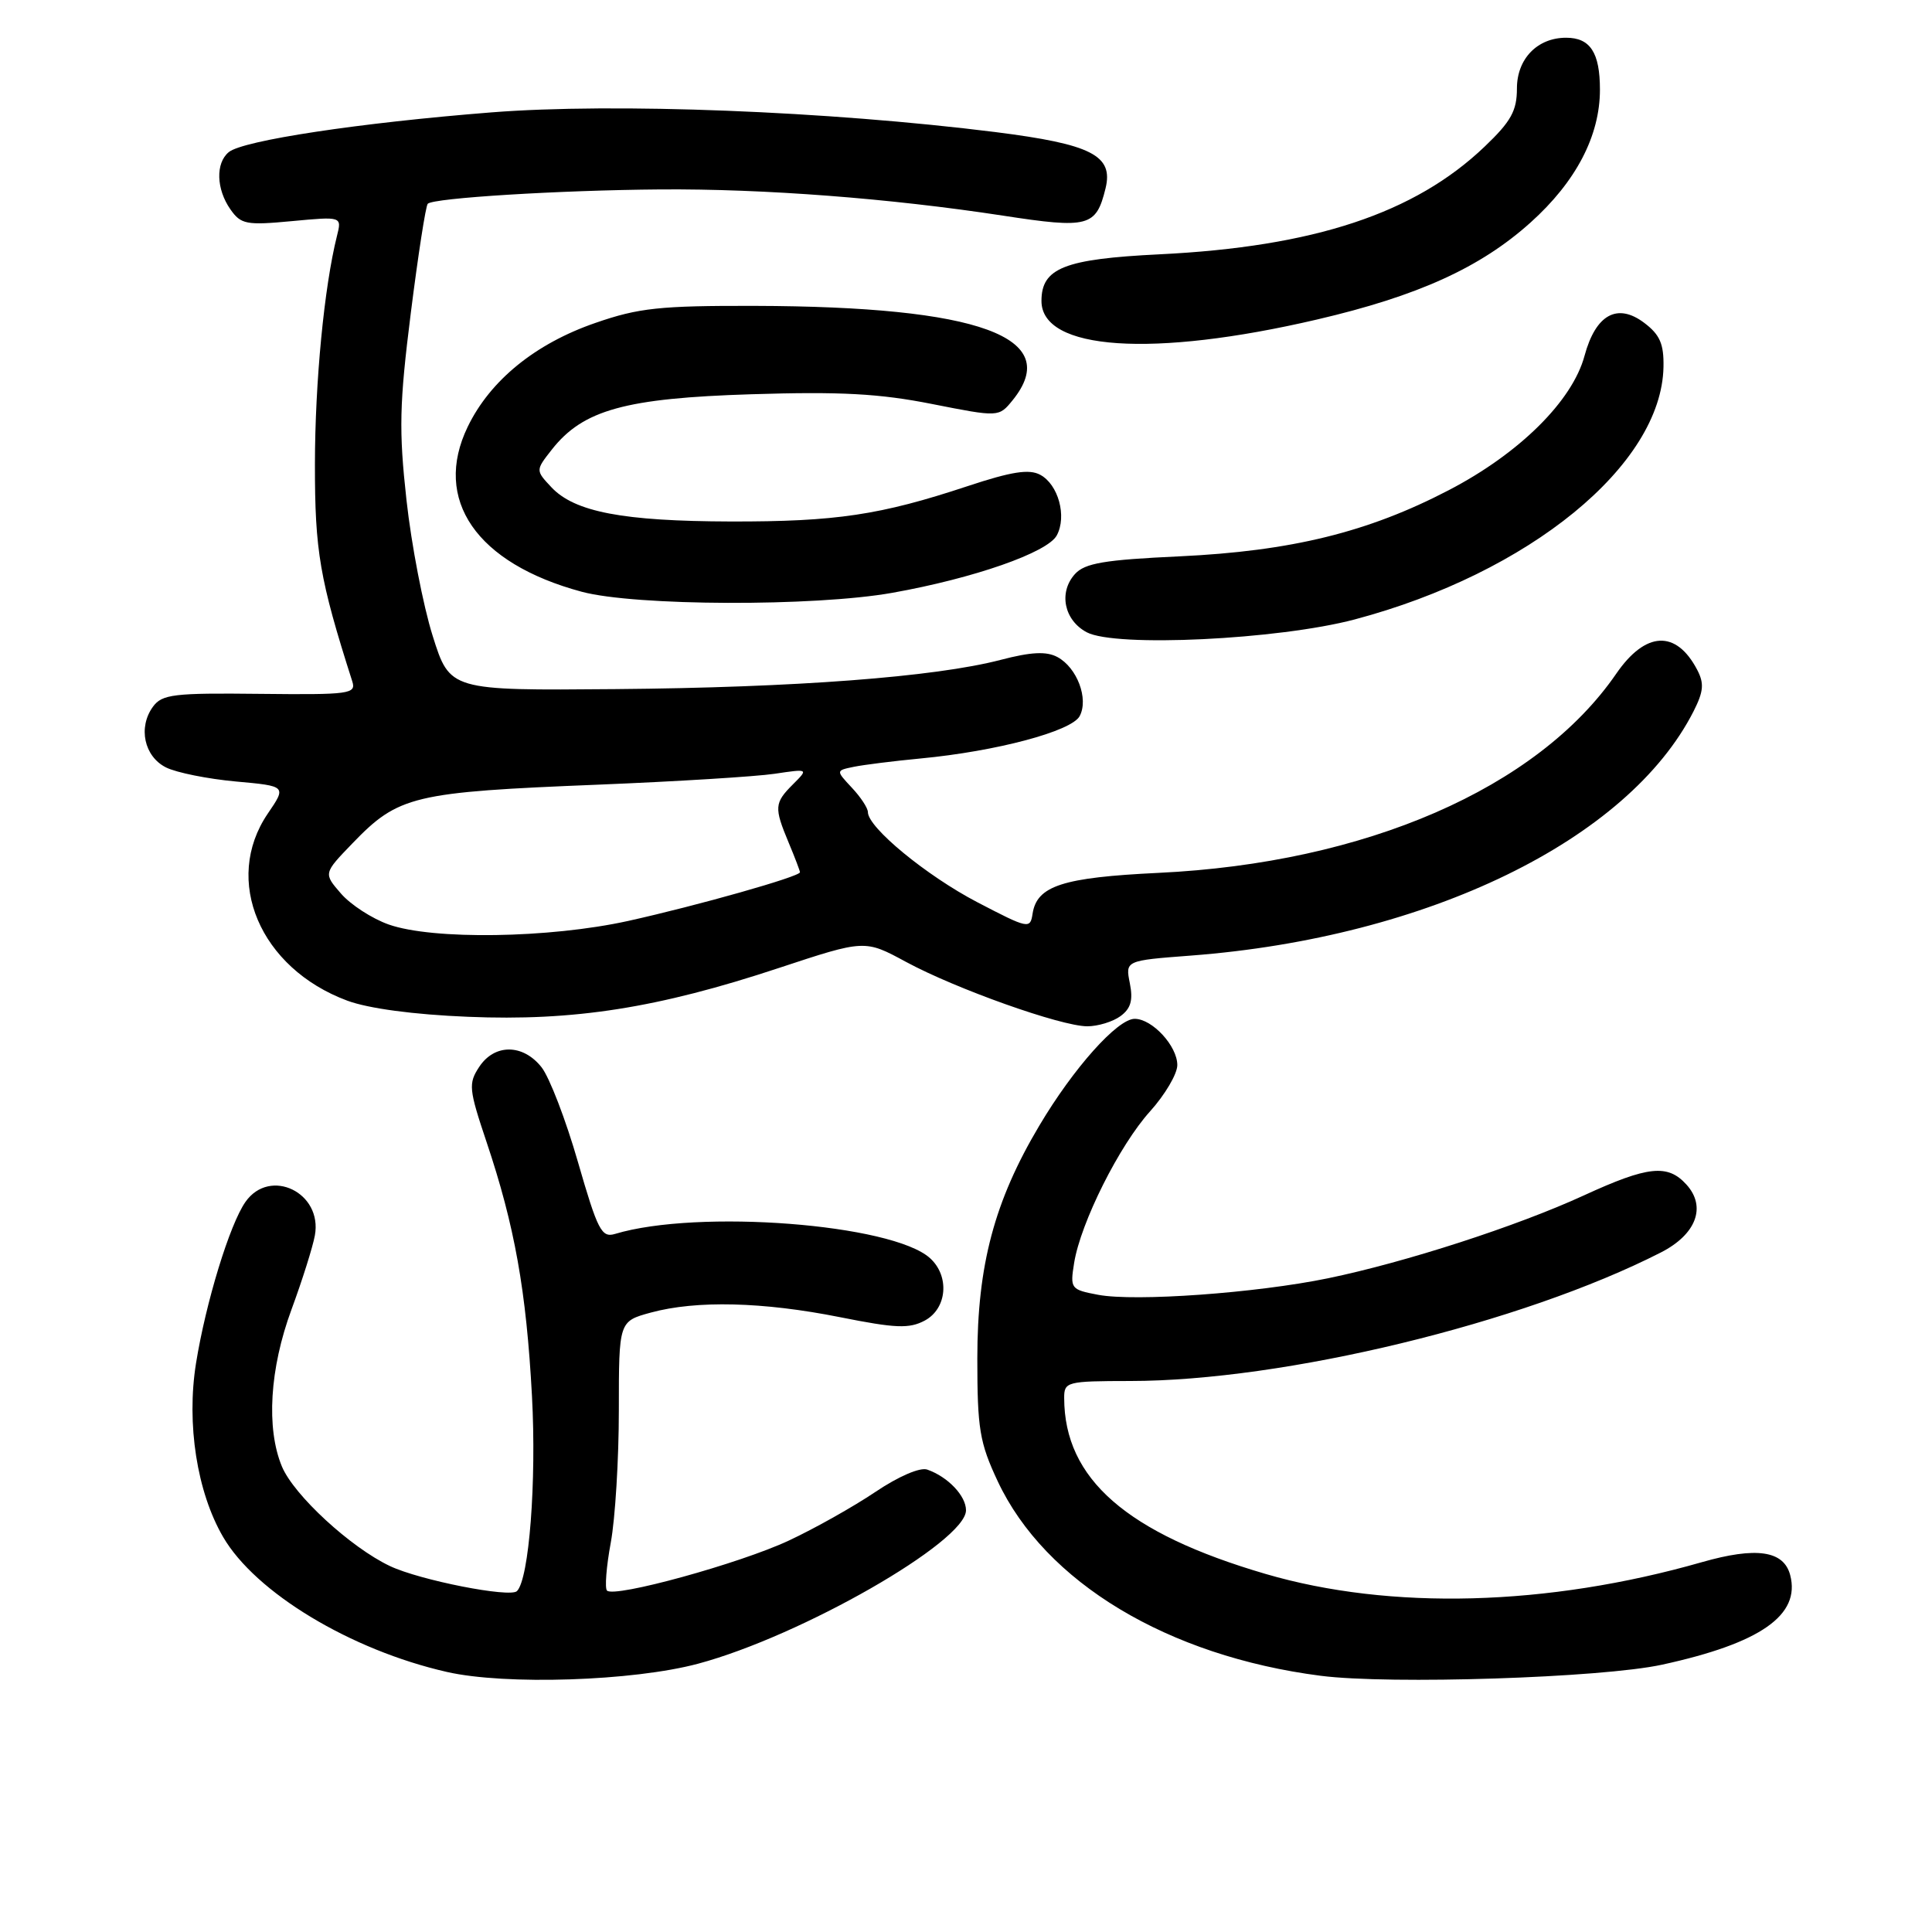 <?xml version="1.0" encoding="UTF-8" standalone="no"?>
<!DOCTYPE svg PUBLIC "-//W3C//DTD SVG 1.1//EN" "http://www.w3.org/Graphics/SVG/1.1/DTD/svg11.dtd" >
<svg xmlns="http://www.w3.org/2000/svg" xmlns:xlink="http://www.w3.org/1999/xlink" version="1.1" viewBox="0 0 256 256">
 <g >
 <path fill="currentColor"
d=" M 92.50 220.45 C 106.13 216.80 128.00 204.28 128.00 200.12 C 128.00 198.21 125.61 195.69 122.87 194.73 C 121.92 194.39 119.07 195.62 115.99 197.69 C 113.11 199.63 107.94 202.54 104.51 204.14 C 98.01 207.18 81.41 211.75 80.43 210.76 C 80.12 210.45 80.34 207.59 80.93 204.41 C 81.52 201.23 82.00 193.33 82.00 186.85 C 82.00 175.08 82.00 175.08 86.25 173.92 C 92.29 172.28 101.11 172.50 111.29 174.53 C 118.70 176.01 120.47 176.08 122.54 174.98 C 125.50 173.39 125.86 169.09 123.23 166.71 C 118.22 162.18 92.49 160.19 81.50 163.50 C 79.71 164.04 79.20 163.04 76.58 153.97 C 74.98 148.40 72.81 142.76 71.76 141.42 C 69.30 138.30 65.52 138.28 63.49 141.38 C 62.05 143.57 62.12 144.32 64.46 151.29 C 68.20 162.42 69.74 171.03 70.49 185.00 C 71.10 196.32 70.11 209.22 68.50 210.83 C 67.59 211.74 55.60 209.38 51.67 207.51 C 46.45 205.04 38.95 198.12 37.36 194.33 C 35.25 189.27 35.73 181.35 38.63 173.50 C 40.05 169.65 41.44 165.24 41.72 163.71 C 42.77 158.03 35.78 154.64 32.53 159.25 C 30.44 162.22 27.27 172.57 25.97 180.66 C 24.69 188.67 26.10 197.71 29.56 203.65 C 33.84 211.02 46.46 218.64 59.21 221.54 C 66.96 223.31 83.88 222.76 92.50 220.45 Z  M 220.23 220.58 C 233.27 217.74 238.60 214.02 237.21 208.71 C 236.36 205.46 232.73 204.93 225.49 207.00 C 205.06 212.84 184.23 213.40 167.68 208.55 C 149.28 203.16 141.03 195.96 141.01 185.25 C 141.00 183.09 141.34 183.00 149.75 182.99 C 170.16 182.98 201.67 175.35 220.07 165.96 C 224.76 163.57 226.14 159.91 223.46 156.96 C 220.98 154.22 218.38 154.49 209.89 158.39 C 200.97 162.49 186.22 167.26 175.96 169.38 C 166.44 171.34 150.44 172.49 145.52 171.57 C 141.87 170.88 141.78 170.76 142.33 167.33 C 143.20 161.99 148.33 151.75 152.39 147.26 C 154.37 145.06 156.00 142.30 156.00 141.13 C 156.00 138.60 152.68 135.00 150.35 135.00 C 148.07 135.00 142.23 141.54 137.71 149.16 C 131.76 159.16 129.50 167.65 129.50 180.00 C 129.50 189.32 129.80 191.15 132.20 196.27 C 138.48 209.66 154.72 219.44 175.00 222.05 C 184.20 223.23 212.24 222.32 220.23 220.58 Z  M 148.46 134.65 C 149.84 133.64 150.16 132.54 149.71 130.29 C 149.11 127.28 149.11 127.28 157.80 126.62 C 189.17 124.23 215.73 111.32 224.41 94.24 C 225.74 91.61 225.83 90.55 224.88 88.74 C 222.09 83.43 218.04 83.63 214.16 89.27 C 203.72 104.45 180.93 114.36 153.50 115.66 C 140.80 116.27 137.39 117.37 136.82 121.08 C 136.51 123.13 136.26 123.07 129.50 119.55 C 122.76 116.03 115.00 109.65 115.00 107.61 C 115.00 107.07 114.04 105.61 112.87 104.37 C 110.75 102.10 110.75 102.10 113.12 101.61 C 114.43 101.34 118.42 100.84 122.00 100.50 C 132.02 99.55 141.98 96.90 143.06 94.89 C 144.28 92.60 142.72 88.46 140.11 87.06 C 138.65 86.28 136.63 86.38 132.58 87.44 C 123.86 89.71 105.37 91.11 81.55 91.31 C 59.61 91.50 59.61 91.50 57.33 84.25 C 56.07 80.26 54.51 72.16 53.86 66.25 C 52.84 57.02 52.92 53.52 54.43 41.50 C 55.40 33.80 56.41 27.27 56.68 27.00 C 57.43 26.23 74.17 25.20 87.50 25.10 C 101.27 25.00 117.91 26.28 132.88 28.57 C 144.25 30.32 145.24 30.05 146.49 24.96 C 147.56 20.60 144.63 19.11 131.89 17.50 C 109.71 14.72 81.39 13.61 65.13 14.89 C 47.65 16.27 32.17 18.61 30.31 20.16 C 28.55 21.61 28.65 25.06 30.53 27.74 C 31.92 29.73 32.64 29.87 38.68 29.30 C 45.30 28.68 45.30 28.68 44.65 31.26 C 42.96 38.00 41.74 50.61 41.73 61.50 C 41.72 73.04 42.35 76.74 46.68 90.29 C 47.21 91.95 46.34 92.07 34.44 91.94 C 23.02 91.81 21.48 91.99 20.27 93.64 C 18.27 96.38 19.10 100.24 22.00 101.69 C 23.38 102.38 27.53 103.21 31.23 103.55 C 37.97 104.16 37.97 104.16 35.48 107.81 C 29.49 116.63 34.44 128.29 46.01 132.59 C 48.81 133.63 54.82 134.44 62.00 134.73 C 76.05 135.32 87.18 133.57 103.21 128.26 C 114.59 124.50 114.59 124.50 120.04 127.45 C 126.68 131.04 140.55 135.97 144.06 135.99 C 145.47 135.99 147.45 135.39 148.46 134.65 Z  M 179.50 82.08 C 202.64 75.94 220.17 61.61 220.42 48.63 C 220.48 45.58 219.95 44.35 217.87 42.78 C 214.31 40.09 211.44 41.67 209.96 47.14 C 208.35 53.13 201.32 60.09 191.97 64.95 C 181.26 70.53 171.11 73.02 156.27 73.72 C 146.33 74.18 143.75 74.62 142.44 76.06 C 140.24 78.49 140.99 82.18 144.00 83.78 C 147.80 85.80 169.38 84.76 179.50 82.08 Z  M 118.24 78.55 C 129.03 76.63 138.82 73.21 140.03 70.94 C 141.39 68.41 140.23 64.19 137.83 62.91 C 136.36 62.12 134.03 62.49 128.20 64.42 C 116.65 68.25 110.76 69.13 96.82 69.10 C 82.54 69.06 76.14 67.84 73.06 64.56 C 70.96 62.32 70.96 62.32 73.13 59.56 C 77.26 54.31 82.87 52.76 99.56 52.24 C 111.38 51.87 116.53 52.15 123.49 53.53 C 132.35 55.28 132.35 55.28 134.18 53.03 C 140.94 44.68 129.80 40.61 100.00 40.53 C 87.43 40.50 84.62 40.80 78.89 42.79 C 70.94 45.53 64.95 50.40 61.98 56.54 C 57.30 66.21 63.13 74.66 77.08 78.41 C 84.14 80.31 107.92 80.39 118.24 78.55 Z  M 174.50 42.34 C 187.88 39.22 196.16 35.46 202.81 29.48 C 208.83 24.07 212.00 18.00 212.00 11.88 C 212.00 6.98 210.72 5.00 207.52 5.00 C 203.71 5.00 201.00 7.79 201.00 11.73 C 201.00 14.68 200.22 16.09 196.73 19.42 C 187.46 28.28 174.10 32.70 153.61 33.70 C 141.02 34.32 138.00 35.52 138.00 39.88 C 138.00 46.43 152.73 47.42 174.50 42.34 Z  M 51.50 122.50 C 49.30 121.72 46.46 119.88 45.18 118.40 C 42.86 115.73 42.86 115.73 46.68 111.77 C 52.81 105.41 54.72 104.96 79.31 103.97 C 89.66 103.55 100.16 102.90 102.64 102.53 C 107.14 101.86 107.14 101.86 105.07 103.93 C 102.60 106.40 102.56 107.00 104.50 111.65 C 105.33 113.63 106.00 115.40 106.00 115.58 C 106.00 116.15 92.43 119.99 83.23 122.03 C 72.79 124.33 57.34 124.56 51.50 122.50 Z "/>
</g>
</svg>